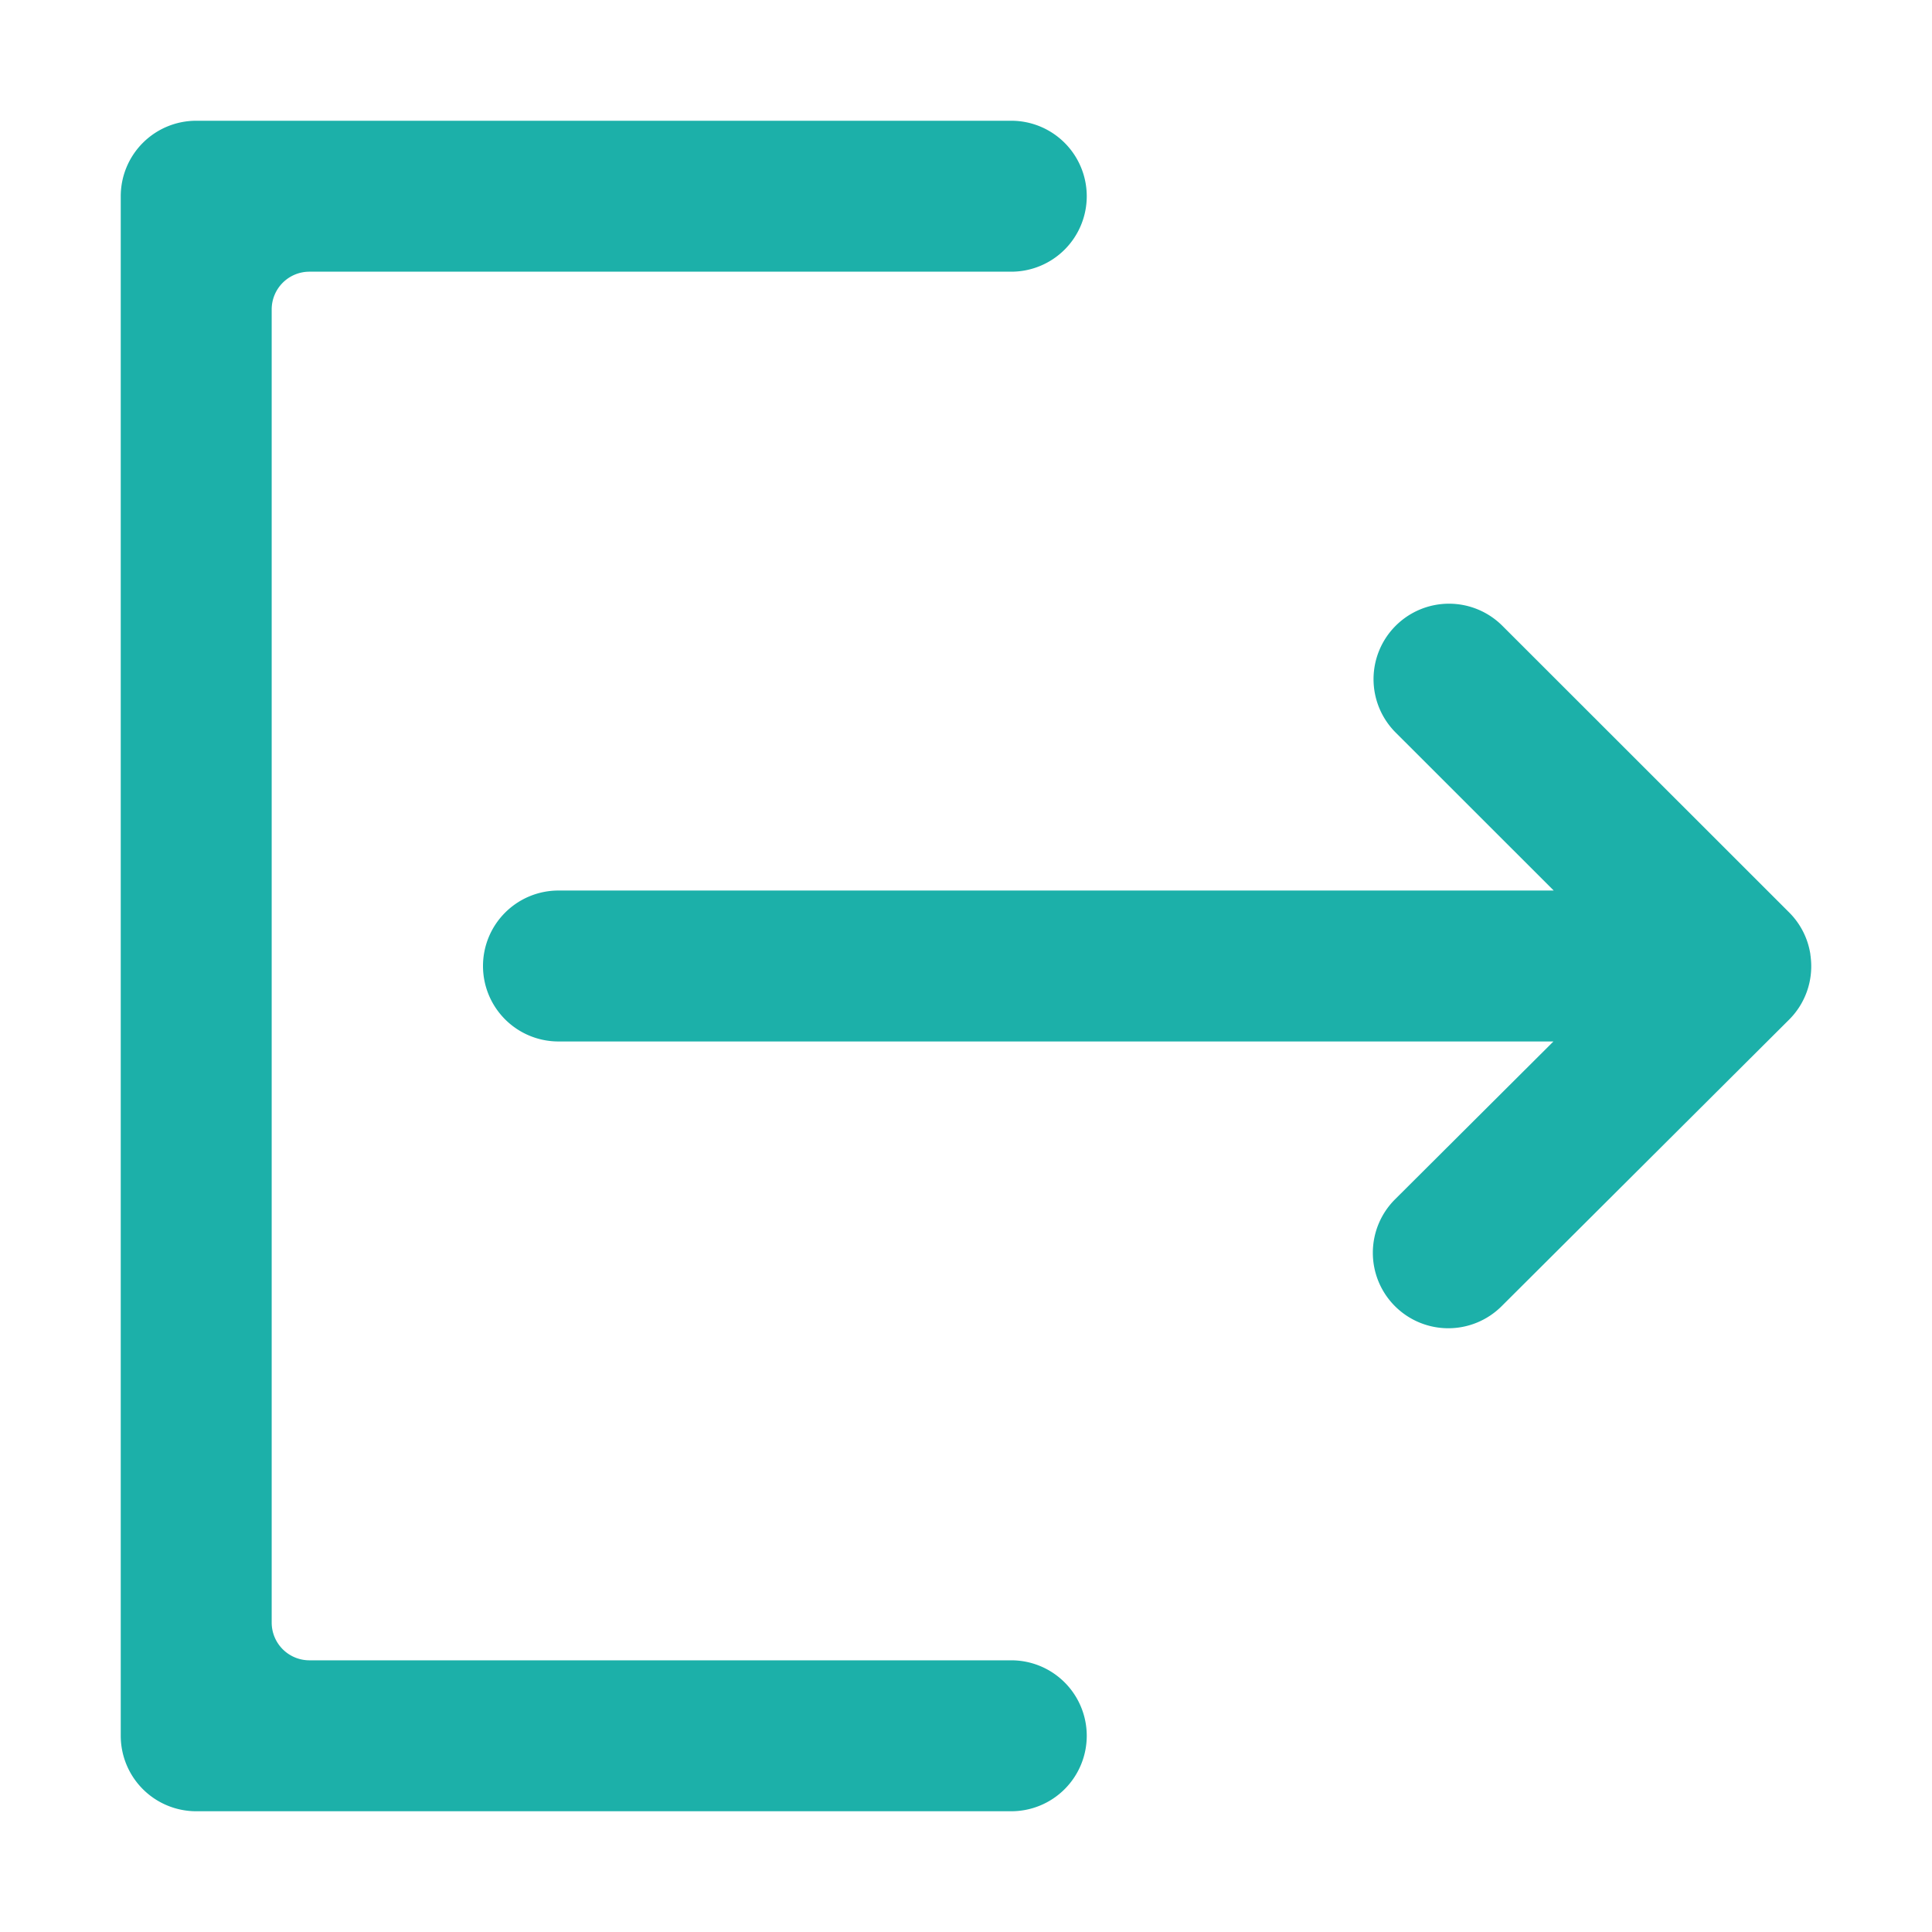 <?xml version="1.0" standalone="no"?><!DOCTYPE svg PUBLIC "-//W3C//DTD SVG 1.1//EN" "http://www.w3.org/Graphics/SVG/1.1/DTD/svg11.dtd"><svg t="1582631688802" class="icon" viewBox="0 0 1024 1024" version="1.1" xmlns="http://www.w3.org/2000/svg" p-id="2922" xmlns:xlink="http://www.w3.org/1999/xlink" width="200" height="200"><defs><style type="text/css"></style></defs><path d="M536 880H164a20 20 0 0 1-20-20V164a20 20 0 0 1 20-20h372a40 40 0 0 0 40-40 40 40 0 0 0-40-40H104a40 40 0 0 0-40 40v816a40 40 0 0 0 40 40h432a40 40 0 0 0 40-40 40 40 0 0 0-40-40z" fill="#1CB0A9" p-id="2923"></path><path d="M959.78 508l-0.06-0.48c0-0.39-0.08-0.78-0.14-1.16 0-0.13 0-0.26-0.05-0.39a1.85 1.85 0 0 1 0-0.23 39.85 39.85 0 0 0-11.24-22.13l-152-151.92a40 40 0 0 0-56.57 0 40 40 0 0 0 0 56.57L823.5 472H296a40 40 0 0 0-40 40 40 40 0 0 0 40 40h527.35l-84 83.72a40 40 0 0 0 0 56.57 40 40 0 0 0 56.56 0l152.37-151.88a39.91 39.91 0 0 0 11.5-32.41z" fill="#1CB0A9" p-id="2924"></path></svg>